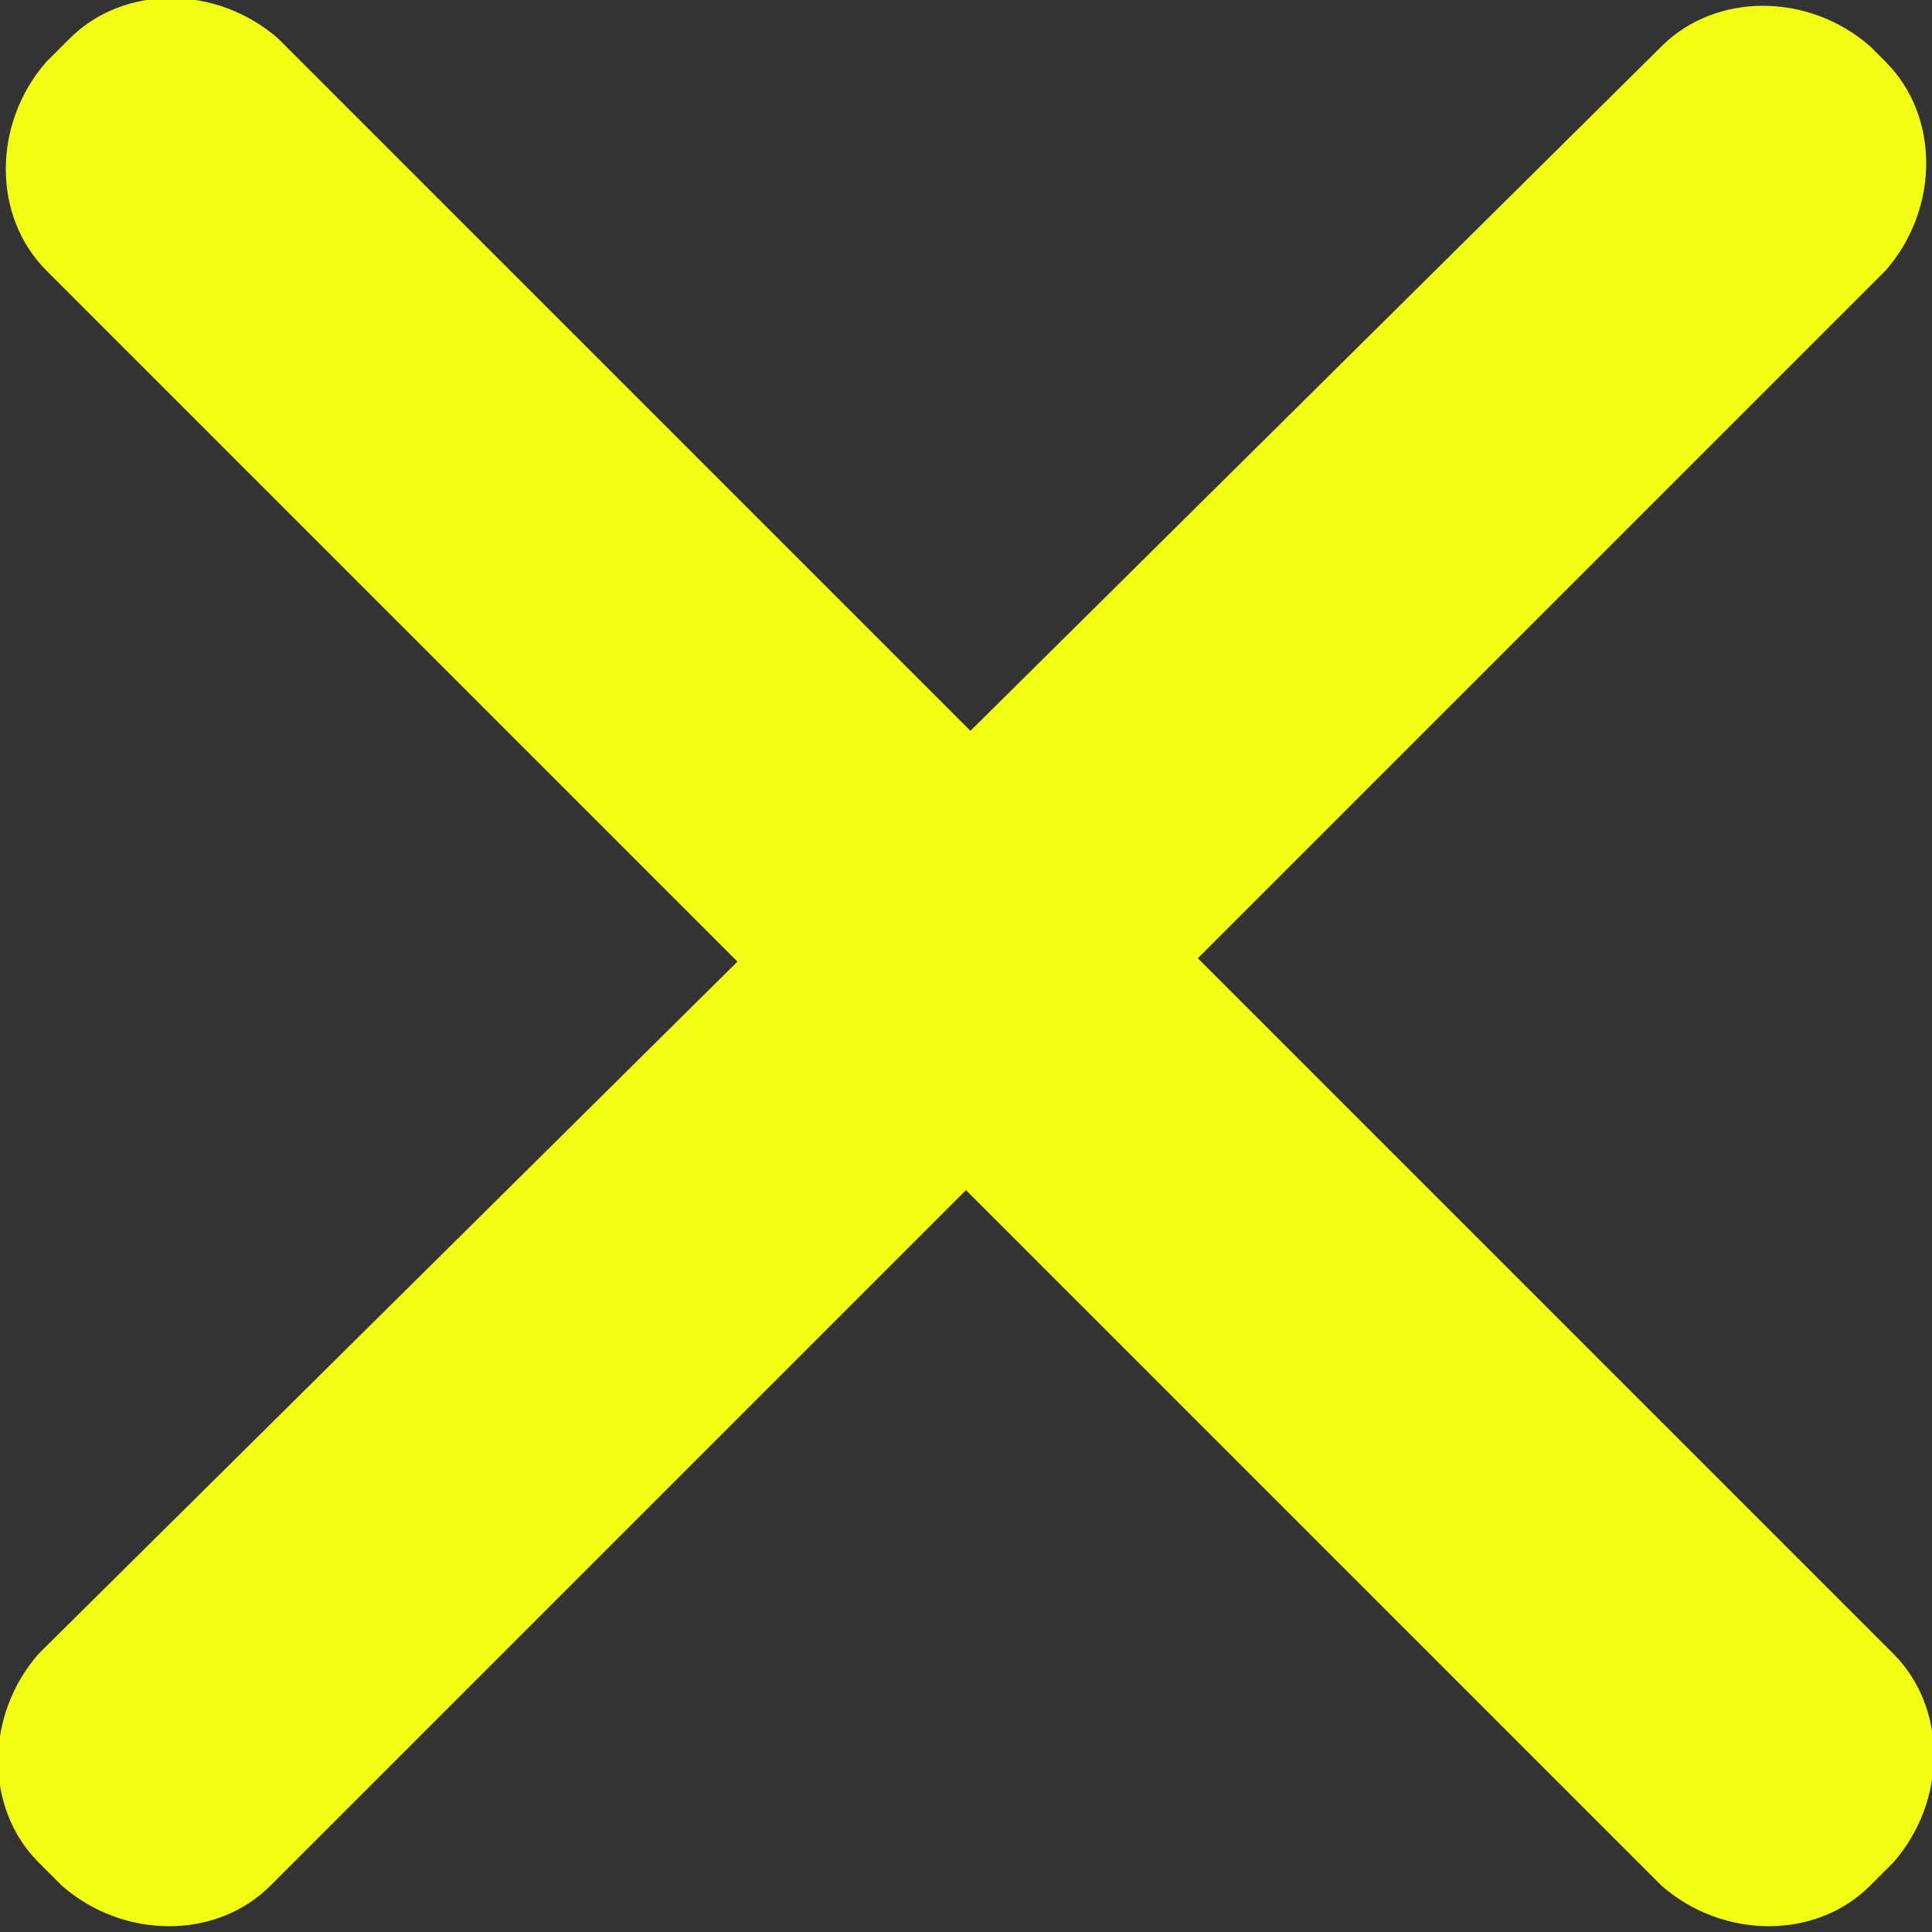 <?xml version="1.0" encoding="utf-8"?>
<!-- Generator: Adobe Illustrator 19.0.0, SVG Export Plug-In . SVG Version: 6.00 Build 0)  -->
<svg version="1.1" id="Layer_1" xmlns="http://www.w3.org/2000/svg" xmlns:xlink="http://www.w3.org/1999/xlink" x="0px" y="0px"
	 viewBox="0 0 25 25" style="enable-background:new 0 0 25 25;" xml:space="preserve">
<rect x="0" y="0" width="25" height="25" fill="#333333" stroke="none"/>
<style type="text/css">
	.st0{fill:#F2FF15;}
</style>
<g>
	<path id="XMLID_2_" class="st0" d="M24.2,24.4c-0.7,0.7-1.9,0.7-2.7,0L0.6,3.5c-0.7-0.7-0.7-1.9,0-2.7l0.3-0.3
		c0.7-0.7,1.9-0.7,2.7,0l20.9,20.9c0.7,0.7,0.7,1.9,0,2.7L24.2,24.4z"/>
	<path id="XMLID_1_" class="st0" d="M24.4,0.8c0.7,0.7,0.7,1.9,0,2.7L3.5,24.4c-0.7,0.7-1.9,0.7-2.7,0l-0.3-0.3
		c-0.7-0.7-0.7-1.9,0-2.7L21.5,0.6c0.7-0.7,1.9-0.7,2.7,0L24.4,0.8z"/>
</g>
</svg>
